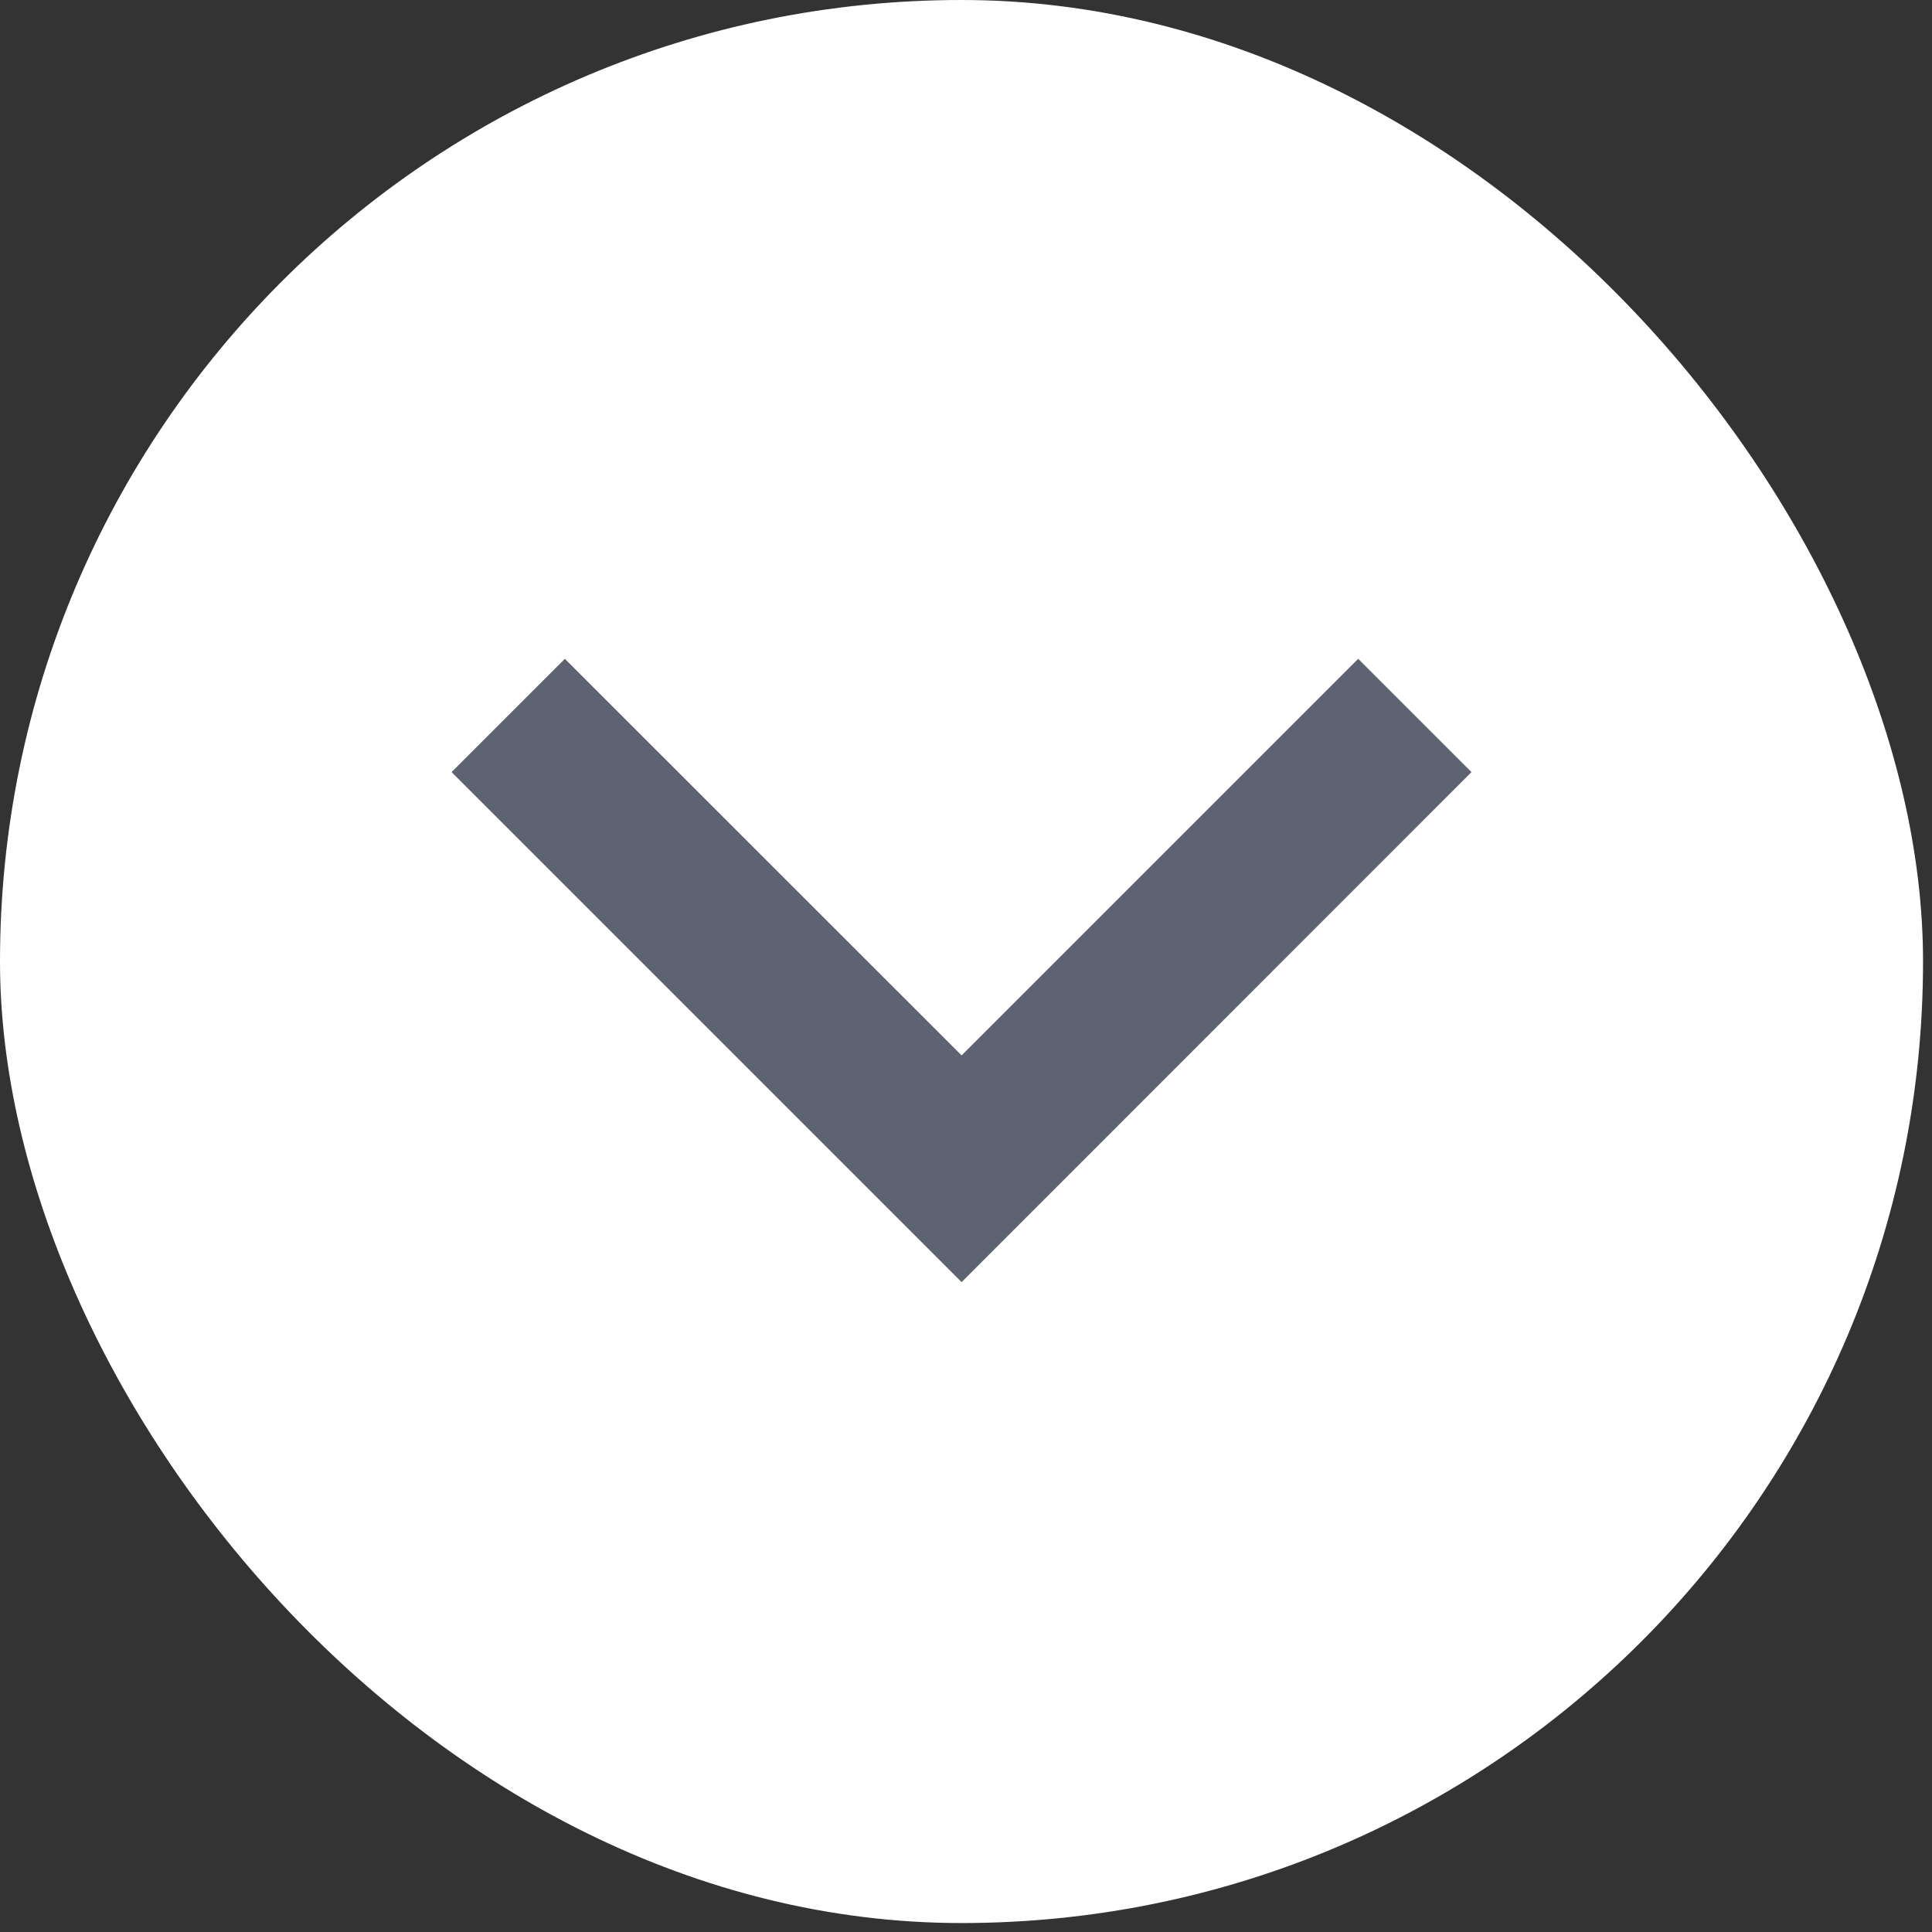 <svg width="11" height="11" viewBox="0 0 11 11" fill="none" xmlns="http://www.w3.org/2000/svg">
<rect x="0" y="0" width="11" height="11" fill="#333333" stroke="none"/>
<rect width="10.949" height="10.949" rx="5.474" fill="white"/>
<path d="M5.475 6.009L7.733 3.751L8.378 4.396L5.475 7.3L2.571 4.396L3.216 3.751L5.475 6.009Z" fill="#5D6370"/>
</svg>
